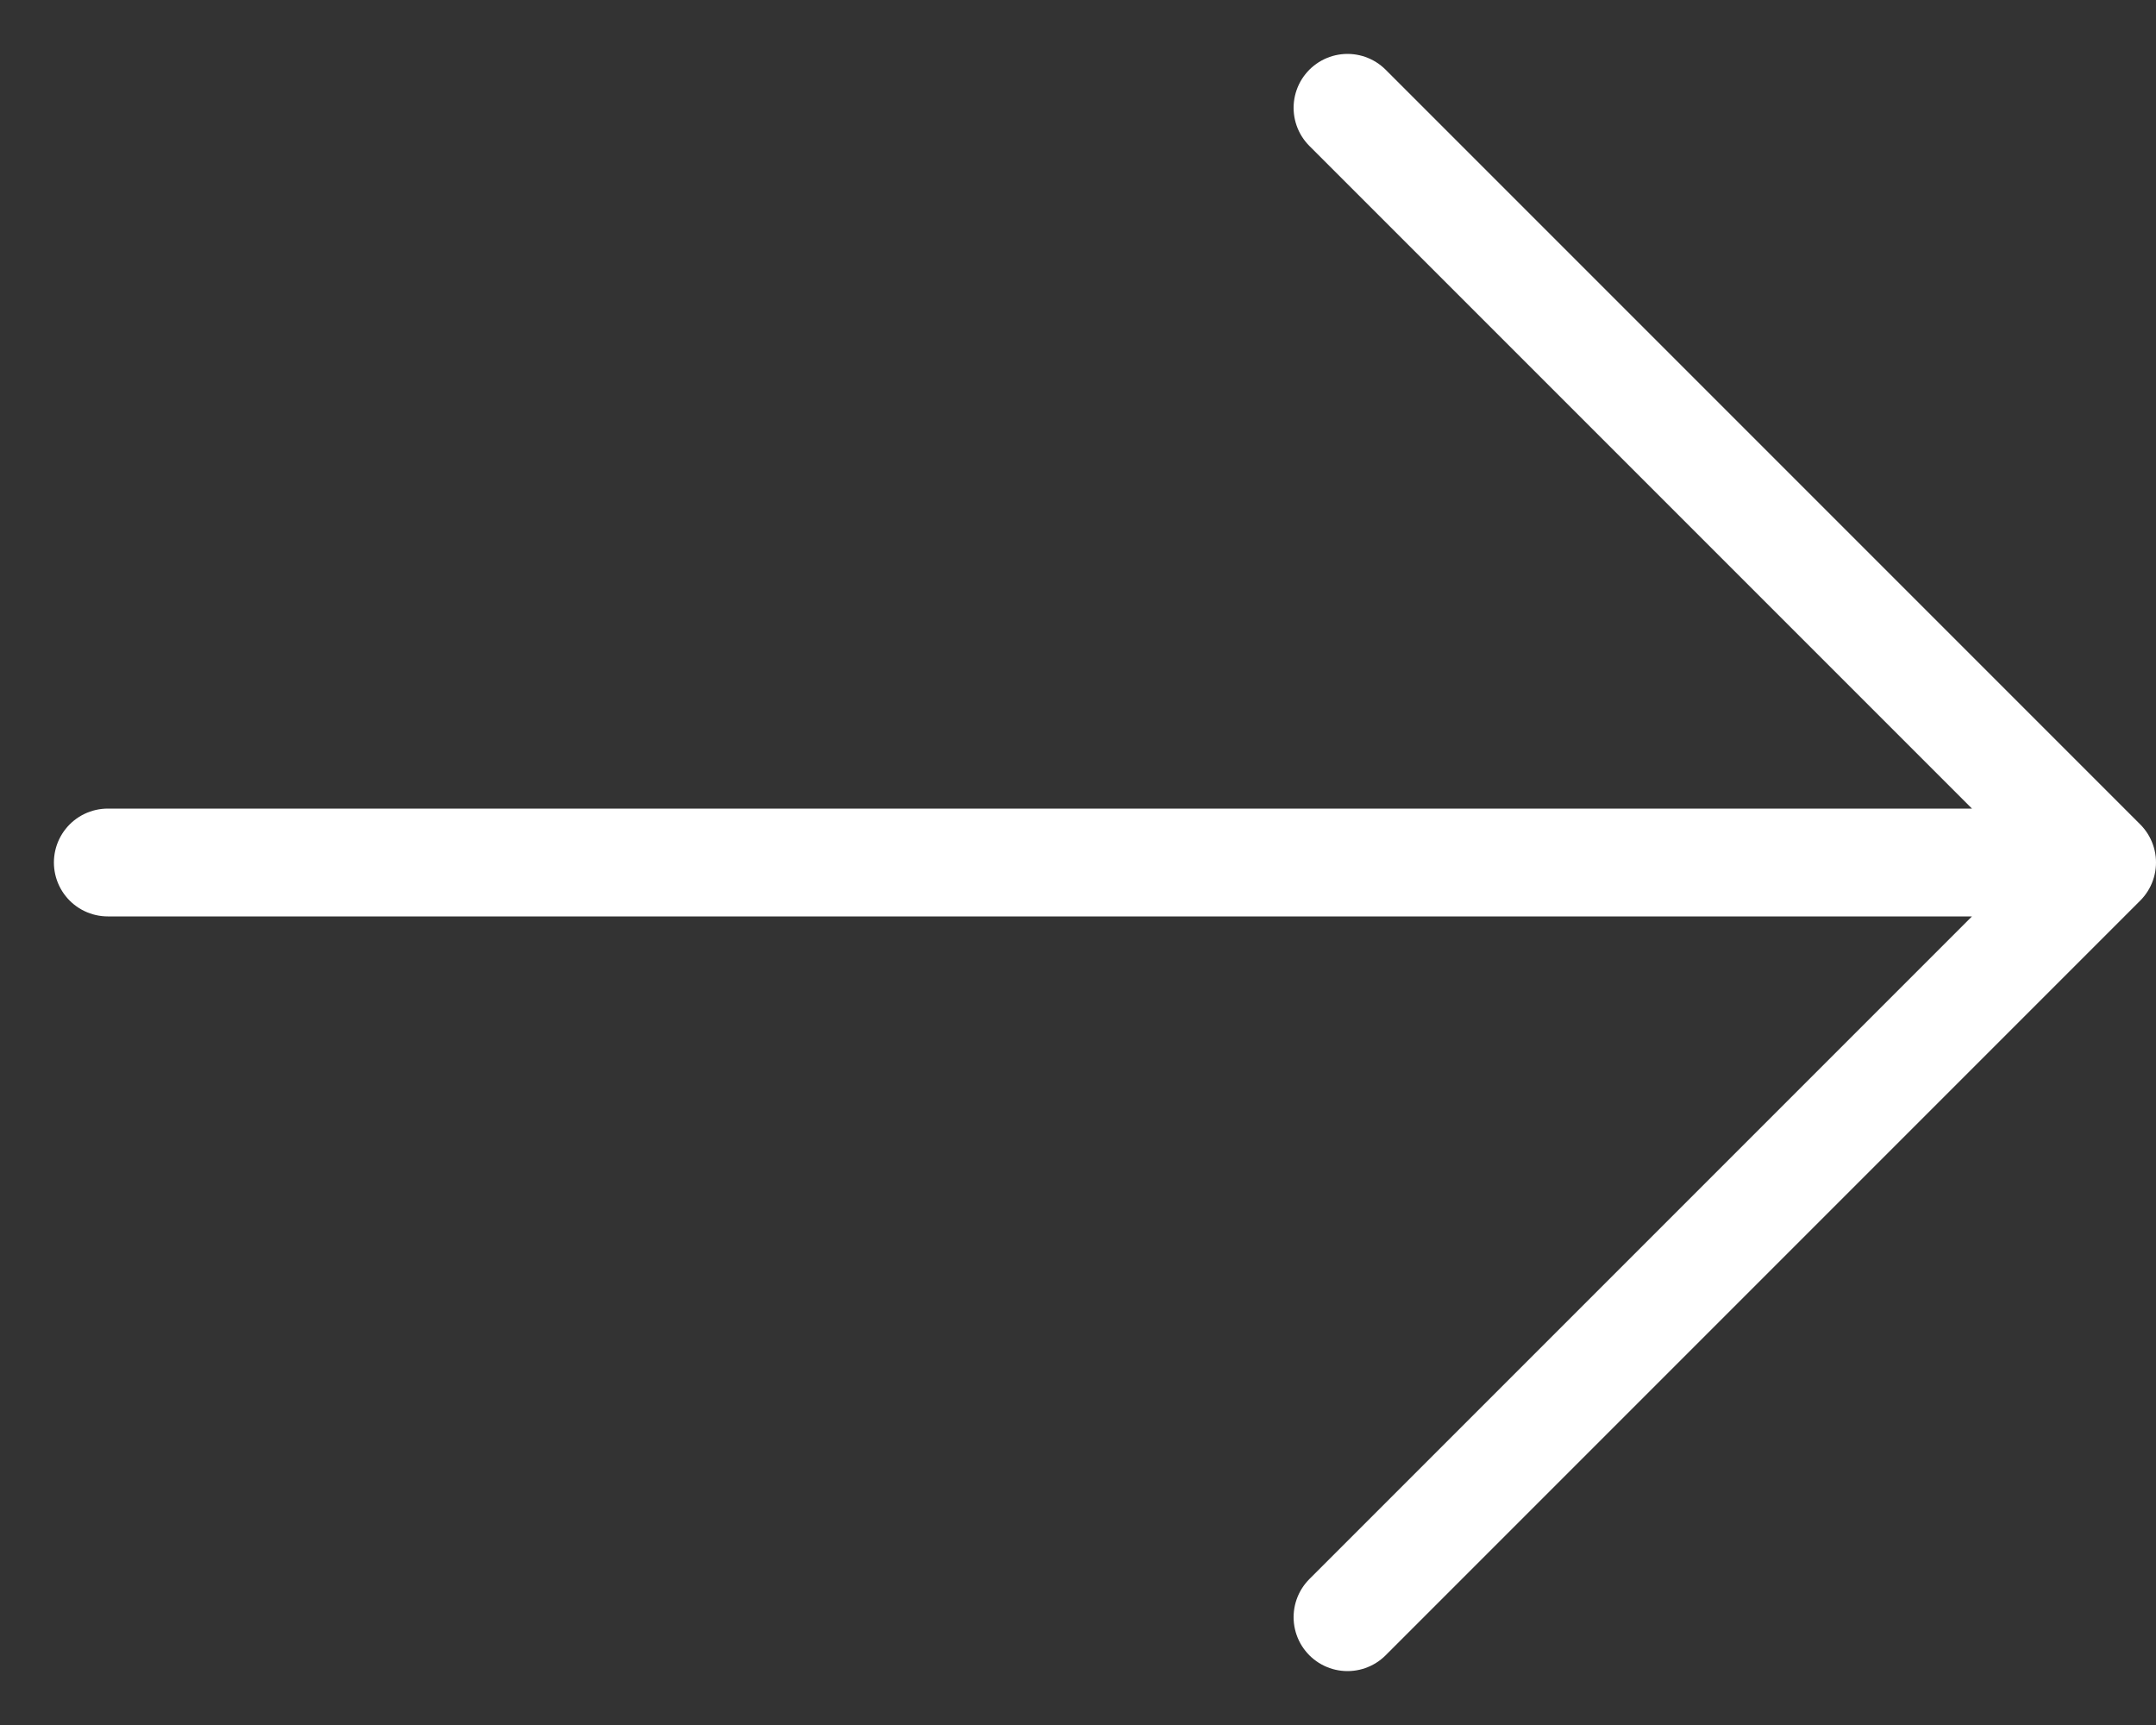 <svg width="20" height="16" viewBox="0 0 20 16" fill="none" xmlns="http://www.w3.org/2000/svg">
<rect x="0" y="0" width="20" height="16" fill="#333333" stroke="none"/>
<path d="M1 8H19.5M19.5 8L12.5 1M19.5 8L12.5 15" stroke="white" stroke-linecap="round" stroke-linejoin="round"/>
</svg>
